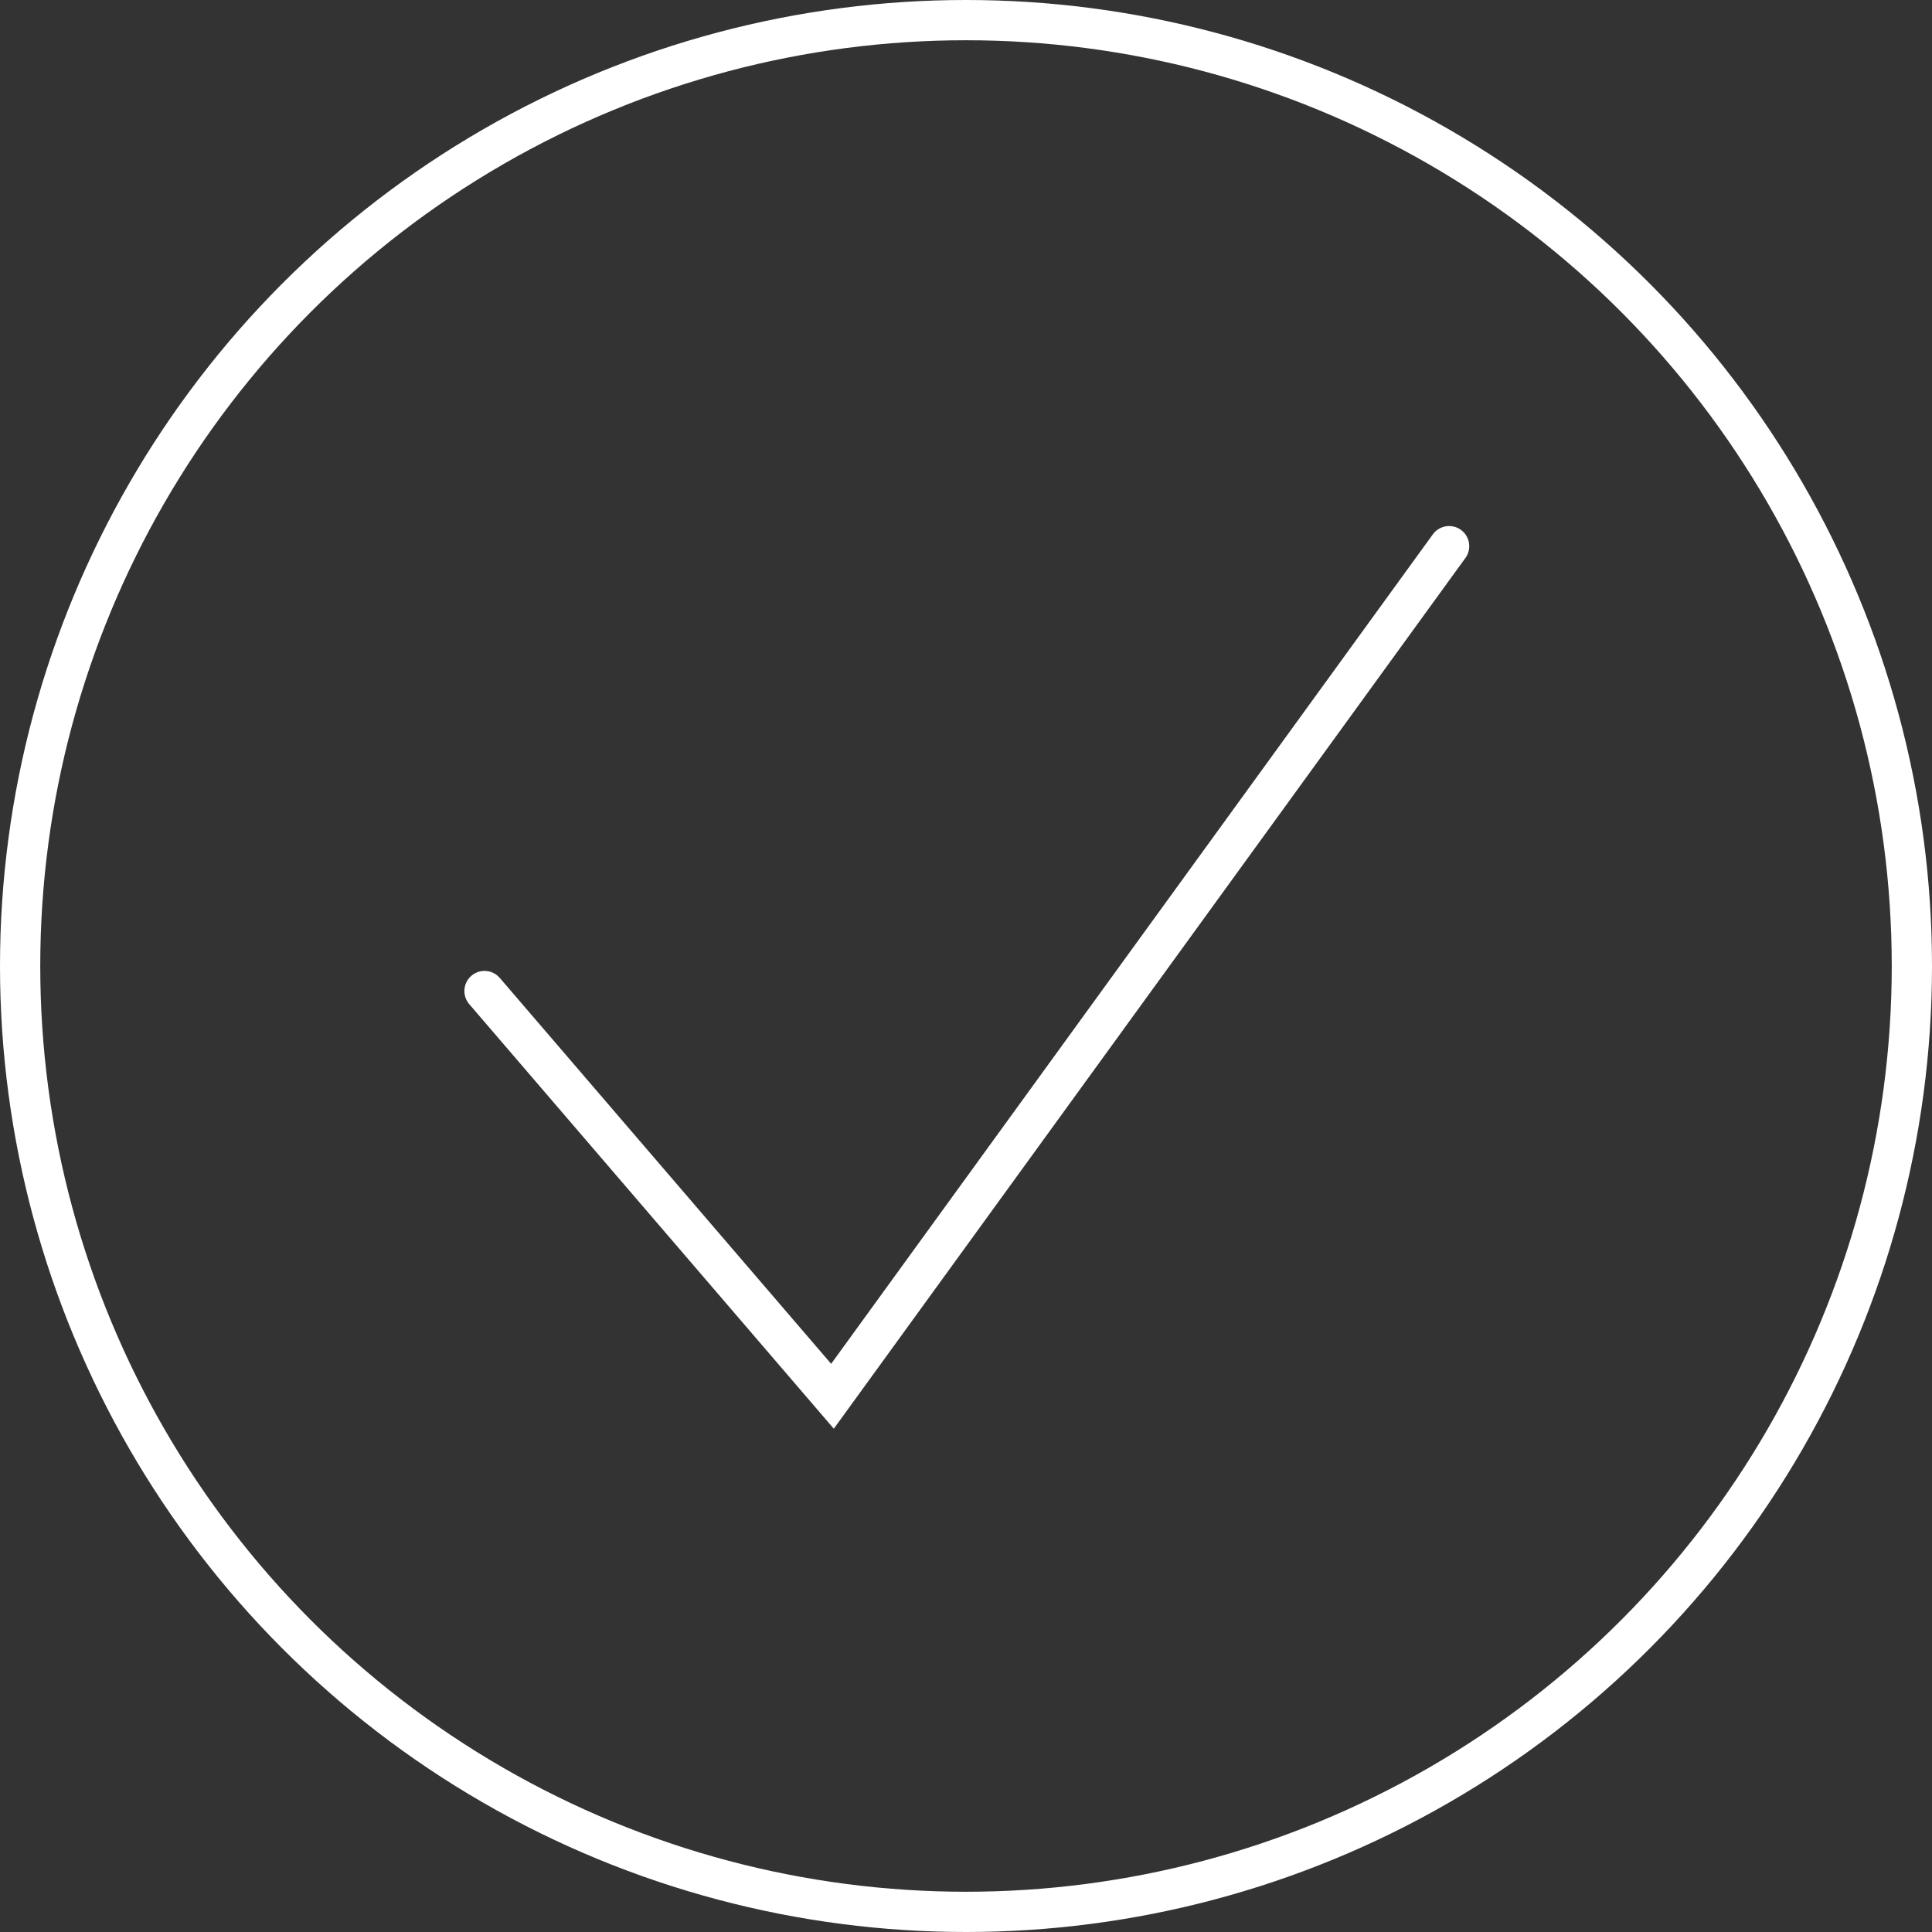 <svg width="96" height="96" viewBox="0 0 96 96" fill="none" xmlns="http://www.w3.org/2000/svg">
<rect x="0" y="0" width="96" height="96" fill="#333333" stroke="none"/>
<circle cx="48" cy="48" r="47" stroke="white" stroke-width="2"/>
<path d="M24.075 49.244L41.365 69.38L72.006 27.139" stroke="white" stroke-width="2" stroke-linecap="round"/>
</svg>
